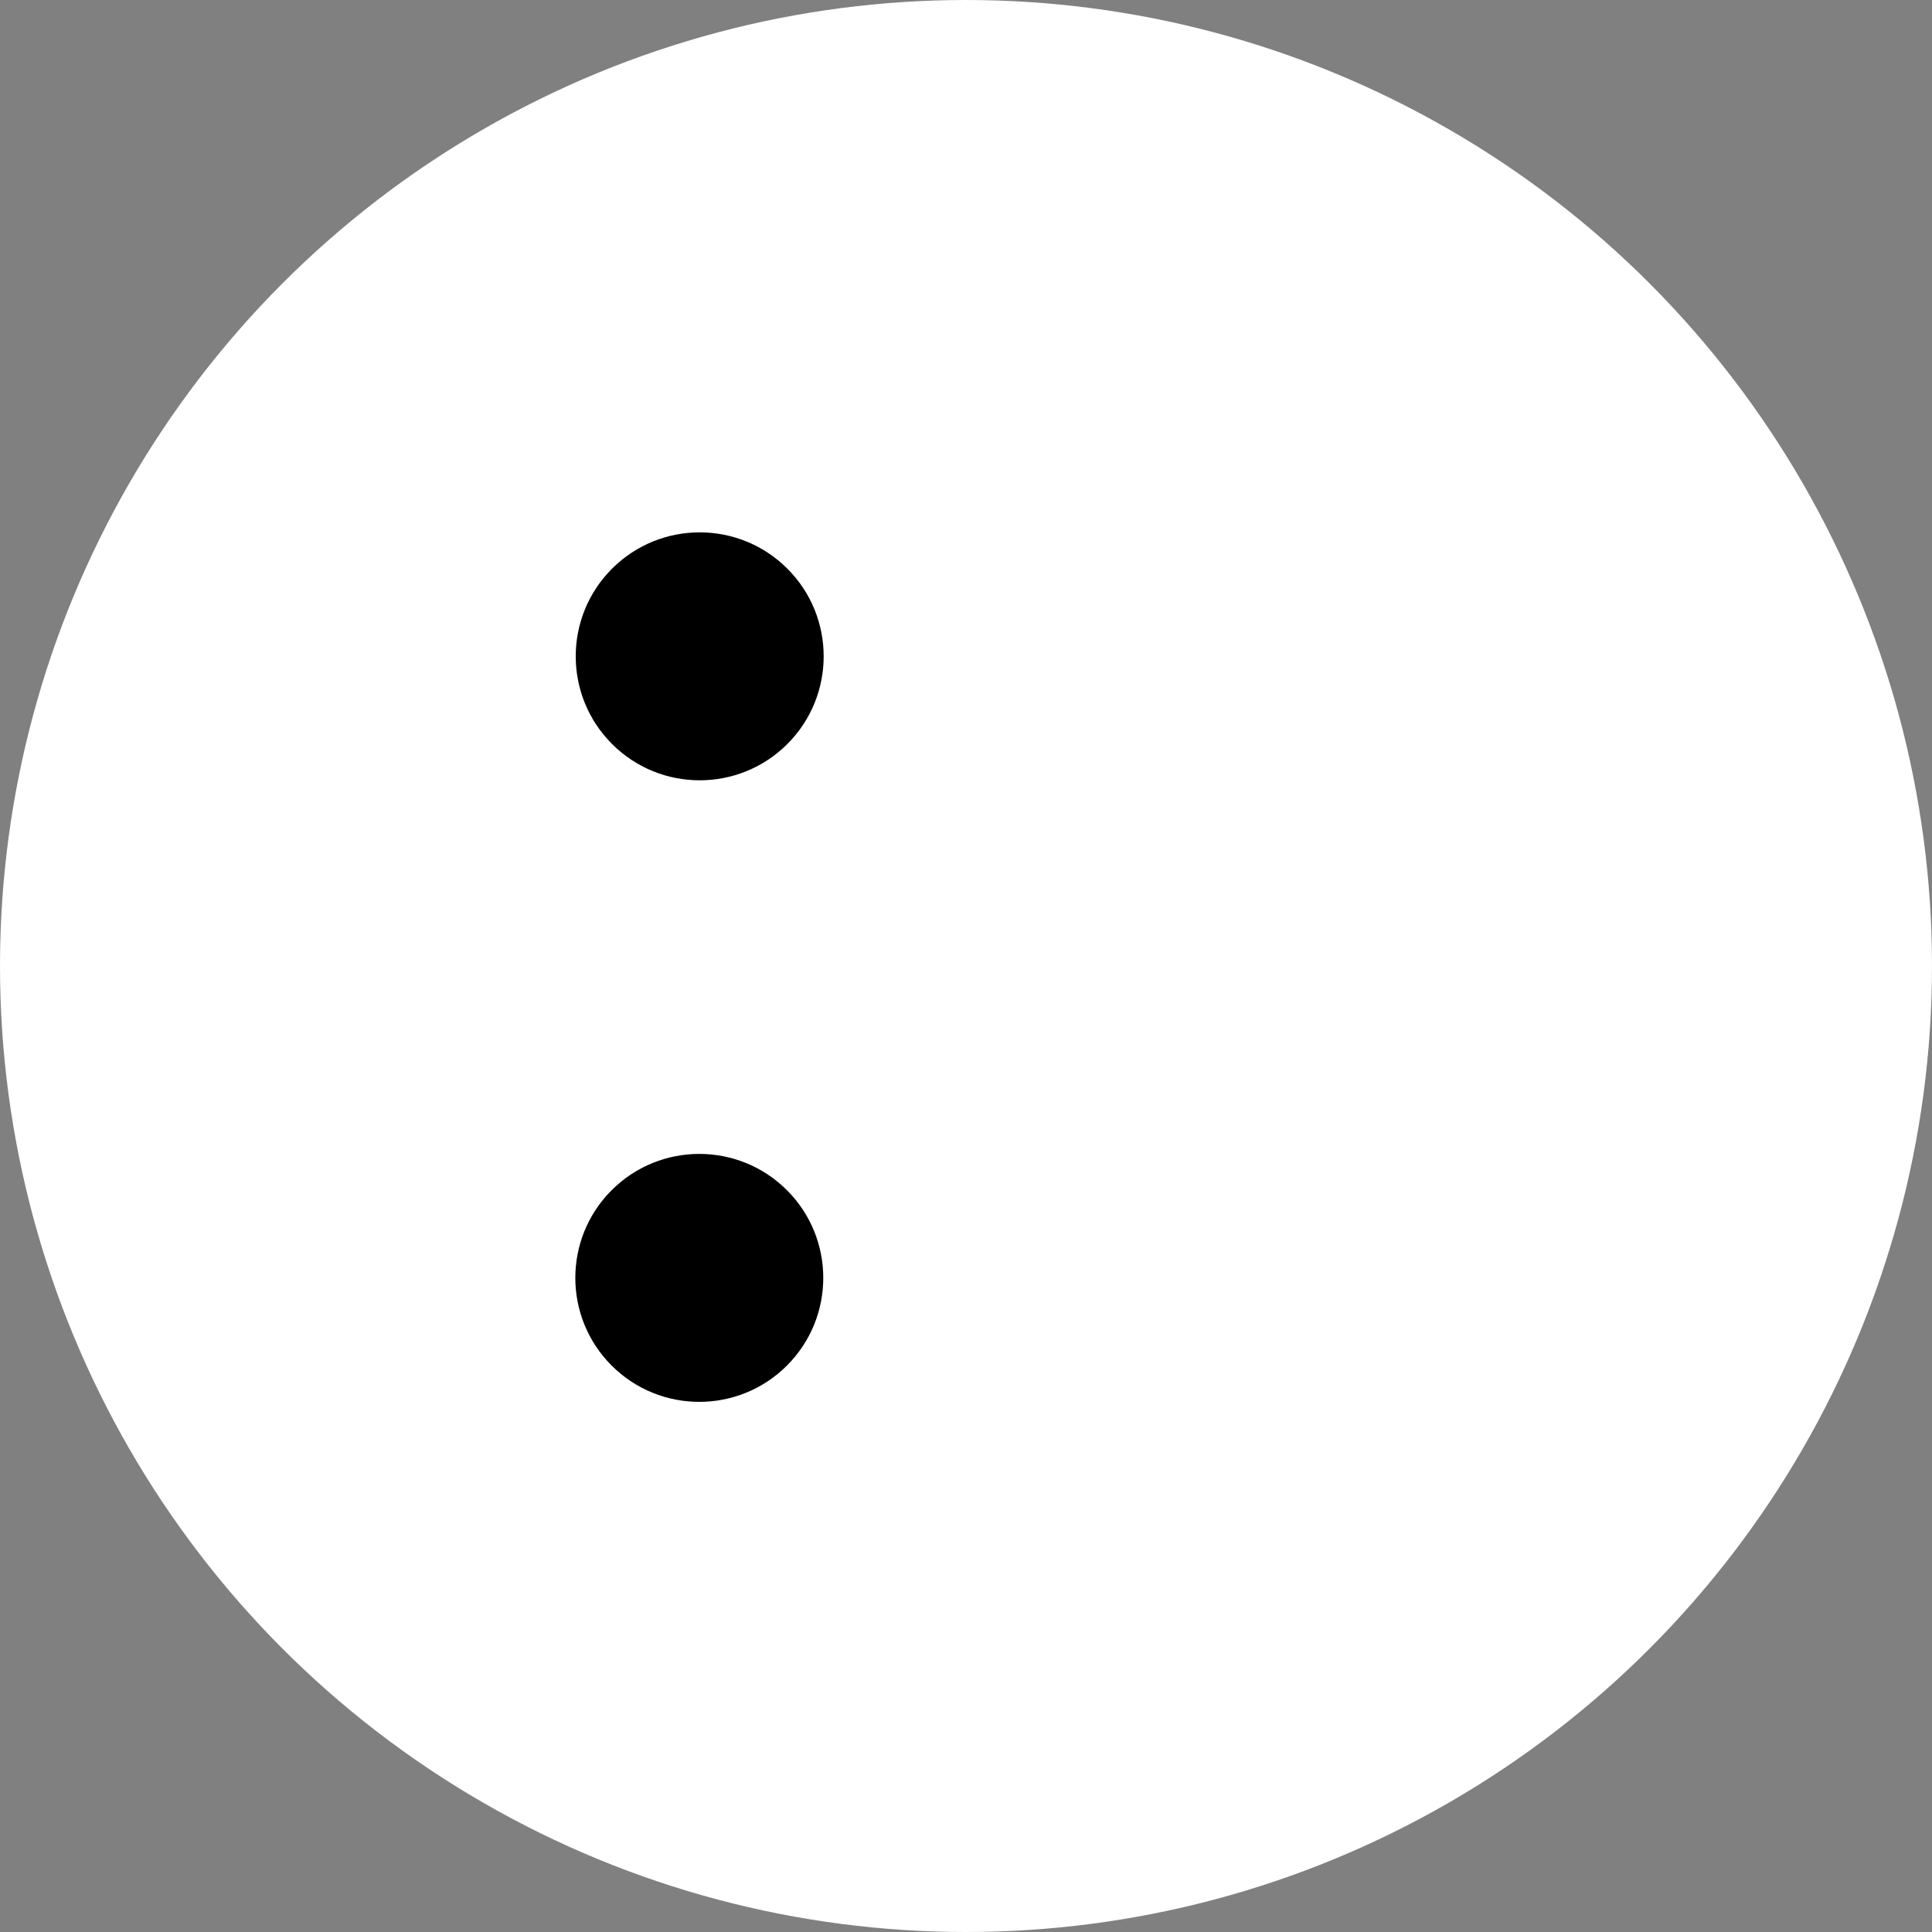 <?xml version="1.0" encoding="UTF-8" standalone="no"?>
<svg
   xmlns:dc="http://purl.org/dc/elements/1.1/"
   xmlns:cc="http://creativecommons.org/ns#"
   xmlns:rdf="http://www.w3.org/1999/02/22-rdf-syntax-ns#"
   xmlns:svg="http://www.w3.org/2000/svg"
   xmlns="http://www.w3.org/2000/svg"
   xml:space="preserve"
   style="enable-background:new 0 0 134 134;"
   viewBox="0 0 134 134"
   y="0px"
   x="0px"
   id="Layer_1"
   version="1.1"><rect x="0" y="0" width="134" height="134" fill="#808080" stroke="none"/><defs
   id="defs63" />
<style
   id="style2"
   type="text/css">
	.st0{fill:#192736;}
	.st1{fill:#FFD75F;}
	.st2{fill:#3AB2E6;}
	.st3{fill:#EC5C68;}
	.st4{fill:#2F8AC4;}
	.st5{fill:#D4455F;}
</style>
<g
   id="g58">
	<circle
   style="fill:#ffffff;fill-opacity:1"
   r="67"
   id="circle4"
   cy="67"
   cx="67"
   class="st0" />
	<g
   id="g56">
		<g
   style="fill:#000000;fill-opacity:1"
   id="g14">
			<g
   style="fill:#000000;fill-opacity:1"
   id="g12">
				<g
   style="fill:#ffffff;fill-opacity:1"
   id="g10">
					<g
   style="fill:#ffffff;fill-opacity:1"
   id="g8">
						<path
   style="fill:#ffffff;fill-opacity:1"
   id="path6"
   d="M54.6,82.5L54.6,82.5c-4-4-6.4-9.4-6.4-15.5c0-6,2.5-11.5,6.4-15.5l0,0c3.4-3.4,3.4-8.8,0-12.2        c-3.4-3.4-8.8-3.4-12.2,0C35.4,46.4,31,56.2,31,67c0,10.8,4.4,20.6,11.5,27.6c3.4,3.4,8.8,3.4,12.2,0        C58,91.3,58,85.9,54.6,82.5L54.6,82.5z"
   class="st1" />
					</g>
				</g>
			</g>
		</g>
		<g
   style="fill:#ffffff;fill-opacity:1"
   id="g24">
			<g
   style="fill:#ffffff;fill-opacity:1"
   id="g22">
				<g
   style="fill:#ffffff;fill-opacity:1"
   id="g20">
					<g
   style="fill:#ffffff;fill-opacity:1"
   id="g18">
						<path
   style="fill:#ffffff;fill-opacity:1"
   id="path16"
   d="M54.6,51.5L54.6,51.5c4-4,9.4-6.4,15.5-6.4c6,0,11.5,2.5,15.5,6.4l0,0c3.4,3.4,8.8,3.4,12.2,0        c3.4-3.4,3.4-8.8,0-12.2c-7.1-7.1-16.8-11.5-27.6-11.5c-10.8,0-20.6,4.4-27.6,11.5c-3.4,3.4-3.4,8.8,0,12.2        C45.8,54.9,51.2,54.9,54.6,51.5L54.6,51.5z"
   class="st2" />
					</g>
				</g>
			</g>
		</g>
		<g
   style="fill:#ffffff;fill-opacity:1"
   id="g34">
			<g
   style="fill:#ffffff;fill-opacity:1"
   id="g32">
				<g
   style="fill:#ffffff;fill-opacity:1"
   id="g30">
					<g
   style="fill:#ffffff;fill-opacity:1"
   id="g28">
						<path
   style="fill:#ffffff;fill-opacity:1"
   id="path26"
   d="M85.6,82.5L85.6,82.5c-4,4-9.4,6.4-15.5,6.4c-6,0-11.5-2.5-15.5-6.4l0,0c-3.4-3.4-8.8-3.4-12.2,0        c-3.4,3.4-3.4,8.8,0,12.2c7.1,7.1,16.8,11.5,27.6,11.5c10.8,0,20.6-4.4,27.6-11.5c3.4-3.4,3.4-8.8,0-12.2        C94.4,79.1,88.9,79.1,85.6,82.5C85.6,82.5,85.6,82.5,85.6,82.5z"
   class="st3" />
					</g>
				</g>
			</g>
		</g>
		<g
   id="g44">
			<g
   id="g42">
				<g
   id="g40">
					<g
   style="fill:#000000;fill-opacity:1"
   id="g38">
						
							<ellipse
   style="fill:#000000;fill-opacity:1"
   id="ellipse36"
   ry="8.6"
   rx="8.6"
   cy="45.5"
   cx="48.5"
   class="st4"
   transform="matrix(0.707 -0.707 0.707 0.707 -17.928 47.643)" />
					</g>
				</g>
			</g>
		</g>
		<g
   id="g54">
			<g
   id="g52">
				<g
   style="fill:#000000;fill-opacity:1"
   id="g50">
					<g
   style="fill:#000000;fill-opacity:1"
   id="g48">
						
							<ellipse
   style="fill:#000000;fill-opacity:1"
   id="ellipse46"
   ry="8.6"
   rx="8.6"
   cy="88.6"
   cx="48.5"
   class="st5"
   transform="matrix(0.707 -0.707 0.707 0.707 -48.428 60.281)" />
					</g>
				</g>
			</g>
		</g>
	</g>
</g>
</svg>

